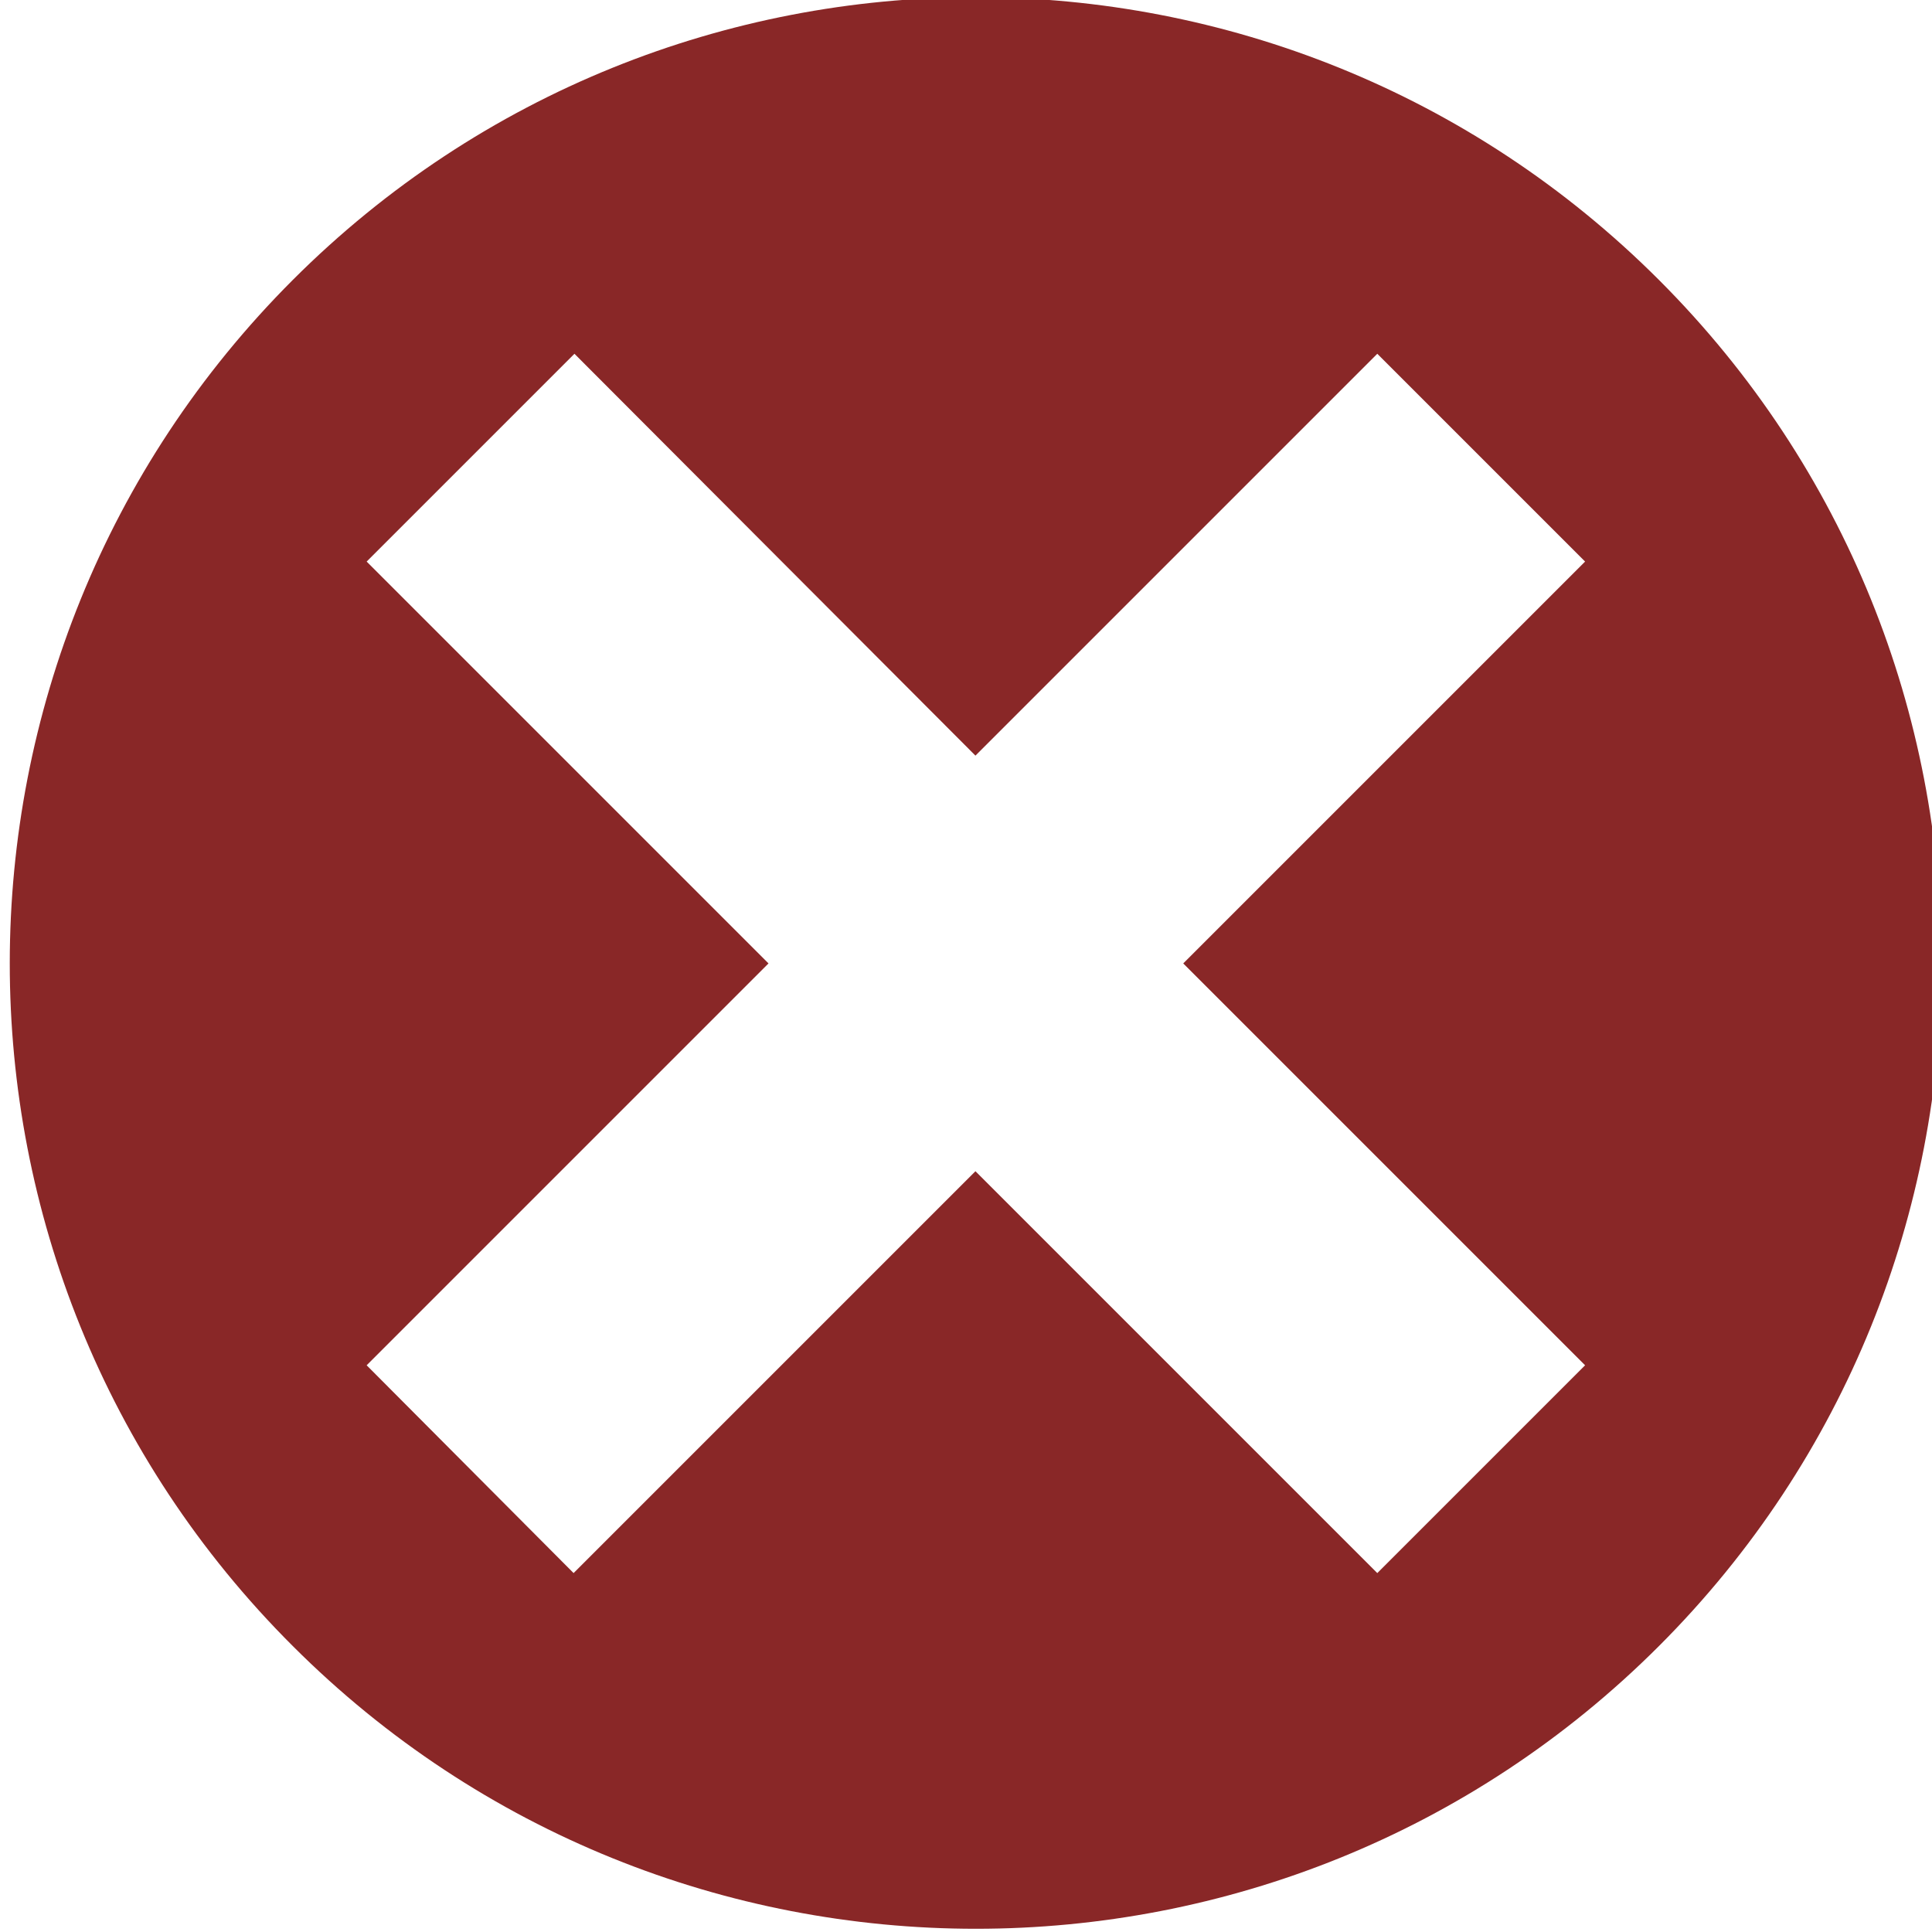 <?xml version="1.0" encoding="utf-8"?>
<!-- Generator: Adobe Illustrator 24.3.0, SVG Export Plug-In . SVG Version: 6.00 Build 0)  -->
<svg version="1.1" id="Layer_1" xmlns="http://www.w3.org/2000/svg" xmlns:xlink="http://www.w3.org/1999/xlink" x="0px" y="0px"
	 viewBox="0 0 225 225" style="enable-background:new 0 0 225 225;" xml:space="preserve">
<style type="text/css">
	.st0{display:none;}
	.st1{display:inline;}
	.st2{opacity:8.000000e-02;}
	.st3{fill:#7E7E7E;}
	.st4{fill:#698A7E;}
	.st5{opacity:8.000000e-02;fill:#698A7E;enable-background:new    ;}
	.st6{fill:#6A8A80;}
	.st7{fill:none;}
	.st8{fill:#FFFFFF;}
	.st9{fill:#9D9E9E;}
	.st10{fill:#892727;}
</style>
<g id="Layer_1_2_" class="st0">
	<g id="Layer_1_1_" class="st1">
		<g id="VNr6mR_1_" class="st2">
			<g>
				<path class="st3" d="M188.1,104.4c-0.7,5-1.4,10-2.2,15c-2.1,12.6-9.7,21.5-19.2,29.2c-6.8,5.5-13.5,11.1-20.3,16.6
					c-1.8,1.4-2.7,2.6-2.3,5.2c1.3,8.7-0.6,16.3-7.4,22.6c-4.9,4.5-9.1,9.7-13.7,14.4c-3.2,3.3-4.9,2.8-6-1.6
					c-1.6-6.9-2.9-13.8-4.4-20.7c-3.5-0.5-6.9,3.4-10.1-0.7c-4.9,8.4-9.7,16.3-14.4,24.3c-0.3-0.1-0.5-0.1-0.8-0.2
					c-0.3-3.3-0.7-6.6-1.1-10.8c-13.9,11.6-27.3,22.9-40.7,34.1c-0.1-0.1-0.2-0.2-0.4-0.3c6.7-11.4,13.4-22.8,20.4-34.8
					c-7.5,1.5-14.1,2.9-20.8,4.2c-0.1-0.2-0.3-0.4-0.4-0.6c9-7.6,18-15.1,27.9-23.3c-4.1,0-7.2,0-10.3,0c-0.1-0.3-0.1-0.5-0.2-0.8
					c6.8-3.9,13.5-7.7,19.4-11.1c0.2-3.8,0.3-6.9,0.5-10.6c-5.3-1.1-10.8-2.3-16.4-3.5c-1.8-0.4-3.7-0.7-5.5-1.3
					c-2.8-0.8-3.3-2.5-1.3-4.5c6.7-6.3,13.4-12.6,20.1-18.9c3.7-3.5,8.4-4.1,13.1-3.5c6,0.8,9.9-1.1,13.5-6.1
					c5.4-7.4,11.9-14,17.7-21.1c7.7-9.4,18-13.6,29.6-15.2c3.3-0.5,6.5-0.9,9.8-1.3c4,0,8,0,12,0c3,1.2,6.1,2.1,8.8,3.8
					c3.6,2.2,4.3,6.3,5.1,10.2C188.1,96.8,188.1,100.6,188.1,104.4z M115.3,177.8c18.4-14.4,37-28.1,53.6-44c1.4-1.4,2.8-3,3.6-4.7
					c5.9-11.4,6.6-23.7,5.8-36.2c-0.2-2.7-1.8-4.4-4.9-4.3c-5.7,0.2-11.5,0.1-17.2,0.6c-10.8,1-20.3,4.7-27.4,13.5
					c-12.8,16-25.8,31.8-38.7,47.7c-0.3,0.4-0.4,0.9-0.7,1.4C100.7,157.8,109.3,166.1,115.3,177.8z M70.1,187.4
					c0.1,0.1,0.2,0.3,0.3,0.4c4.1-1.5,8.3-3,12.9-4.6c-1.2,3.5-2.1,6.3-3.2,9.9c4.1-2.6,7.5-4.8,11-7.1c0.1,1,0.2,1.7,0.3,2.9
					c3.4-3.5,6.5-6.6,9.7-9.9c-2.6-4.8-6.1-8.7-10.7-11.6c-0.8-0.6-2.4-0.9-3.2-0.5c-3,1.3-5.8,3-9.1,4.8c1.8,0.8,3.2,1.3,4.9,2
					C78.5,178.4,74.3,182.9,70.1,187.4z M111.1,179.9c-5.6-10.9-13.3-18.9-24.4-24.1c-0.4,1.6-0.8,2.9-1.1,4.4
					c10.5,3.8,17.5,10.9,21.2,21.2C108.3,180.9,109.5,180.5,111.1,179.9z"/>
				<path class="st3" d="M147.8,138.5c-10.7,0-19.5-8.6-19.5-19.2s8.8-19.4,19.4-19.5c10.6-0.1,19.4,8.7,19.4,19.4
					C167.2,129.8,158.6,138.5,147.8,138.5z M133.1,119.2c0,8.4,6.6,15.1,14.8,15s14.7-6.6,14.8-14.8s-6.7-15-14.9-15
					C139.4,104.4,133.1,110.9,133.1,119.2z"/>
			</g>
		</g>
		<g id="VNr6mR_2_">
			<g>
				<path class="st4" d="M188.1,103.7c-0.7,5-1.4,10-2.2,15c-2.1,12.6-9.7,21.5-19.2,29.2c-6.8,5.5-13.5,11.1-20.3,16.6
					c-1.8,1.4-2.7,2.6-2.3,5.2c1.3,8.7-0.6,16.3-7.4,22.6c-4.9,4.5-9.1,9.7-13.7,14.4c-3.2,3.3-4.9,2.8-6-1.6
					c-1.6-6.9-2.9-13.8-4.4-20.7c-3.5-0.5-6.9,3.4-10.1-0.7c-4.9,8.4-9.7,16.3-14.4,24.3c-0.3-0.1-0.5-0.1-0.8-0.2
					c-0.3-3.3-0.7-6.6-1.1-10.8c-13.9,11.6-27.3,22.9-40.7,34.1c-0.1-0.1-0.2-0.2-0.4-0.3c6.7-11.4,13.4-22.8,20.4-34.8
					c-7.5,1.5-14.1,2.9-20.8,4.2c-0.1-0.2-0.3-0.4-0.4-0.6c9-7.6,18-15.1,27.9-23.3c-4.1,0-7.2,0-10.3,0c-0.1-0.3-0.1-0.5-0.2-0.8
					c6.8-3.9,13.5-7.7,19.4-11.1c0.2-3.8,0.3-6.9,0.5-10.6c-5.3-1.1-10.8-2.3-16.4-3.5c-1.8-0.4-3.7-0.7-5.5-1.3
					c-2.8-0.8-3.3-2.5-1.3-4.5c6.7-6.3,13.4-12.6,20.1-18.9c3.7-3.5,8.4-4.1,13.1-3.5c6,0.8,9.9-1.1,13.5-6.1
					c5.4-7.4,11.9-14,17.7-21.1c7.7-9.4,18-13.6,29.6-15.2c3.3-0.5,6.5-0.9,9.8-1.3c4,0,8,0,12,0c3,1.2,6.1,2.1,8.8,3.8
					c3.6,2.2,4.3,6.3,5.1,10.2C188.1,96.2,188.1,99.9,188.1,103.7z M115.3,177.1c18.4-14.4,37-28.1,53.6-44c1.4-1.4,2.8-3,3.6-4.7
					c5.9-11.4,6.6-23.7,5.8-36.2c-0.2-2.7-1.8-4.4-4.9-4.3c-5.7,0.2-11.5,0.1-17.2,0.6c-10.8,1-20.3,4.7-27.4,13.5
					c-12.8,16-25.8,31.8-38.7,47.7c-0.3,0.4-0.4,0.9-0.7,1.4C100.7,157.1,109.3,165.5,115.3,177.1z M70.1,186.8
					c0.1,0.1,0.2,0.3,0.3,0.4c4.1-1.5,8.3-3,12.9-4.6c-1.2,3.5-2.1,6.3-3.2,9.9c4.1-2.6,7.5-4.8,11-7.1c0.1,1,0.2,1.7,0.3,2.9
					c3.4-3.5,6.5-6.6,9.7-9.9c-2.6-4.8-6.1-8.7-10.7-11.6c-0.8-0.6-2.4-0.9-3.2-0.5c-3,1.3-5.8,3-9.1,4.8c1.8,0.8,3.2,1.3,4.9,2
					C78.5,177.8,74.3,182.3,70.1,186.8z M111.1,179.3c-5.6-10.9-13.3-18.9-24.4-24.1c-0.4,1.6-0.8,2.9-1.1,4.4
					c10.5,3.8,17.5,10.9,21.2,21.2C108.3,180.2,109.5,179.8,111.1,179.3z"/>
				<path class="st4" d="M147.8,137.8c-10.7,0-19.5-8.6-19.5-19.2s8.8-19.4,19.4-19.5c10.6-0.1,19.4,8.7,19.4,19.4
					C167.2,129.2,158.6,137.8,147.8,137.8z M133.1,118.5c0,8.4,6.6,15.1,14.8,15s14.7-6.6,14.8-14.8s-6.7-15-14.9-15
					C139.4,103.8,133.1,110.2,133.1,118.5z"/>
			</g>
		</g>
	</g>
	<g id="Layer_2_1_" class="st1">
		<g>
			<path class="st5" d="M493.2,236.8h-16v16h-16v16h16v16h16v-16h16v-16h-16V236.8z"/>
			<path class="st5" d="M717.2,124.8v-80h-40V14.6l21-41.9h-89.9l21,41.9v30.1h-20.5c-5.5-9.5-15.8-16-27.5-16h-128
				c-17.6,0-32,14.3-32,32h-40v-32h-120c-22.1,0-40,18-40,40v8h88v16h-88v8c0,22,17.9,40,40,40h120v-32h40c0,17.7,14.4,32,32,32h5.1
				l-26.5,84.8c-6.7,10.1-10.6,22.2-10.6,35.2c0,35.3,28.7,64,64,64c3.2,0,6.2-0.3,9.3-0.8l13,64.8h-11.2l-16,32h-19v48h256v-48h-19
				l-16-32h-13v-60.5l-119-71.2l29-116.2h1.8c11.8,0,22-6.5,27.5-16h20.5v22.1l-21,41.9h89.9l-21-41.9v-22.1
				C677.2,124.8,717.2,124.8,717.2,124.8z M238.6,60.8c3.3-9.3,12.2-16,22.6-16h104v16H238.6z M365.2,124.8h-104
				c-10.4,0-19.3-6.7-22.6-16h126.6V124.8z M381.2,92.8h-56v-16h96v16H381.2z M437.2,260.8c0-26.5,21.5-48,48-48s48,21.5,48,48
				s-21.5,48-48,48S437.2,287.2,437.2,260.8z M547.8,274l52.8,31.7L515,345.2l-5.1-25.5C529,311.7,543.4,294.7,547.8,274z
				 M616.1,315l27.8,16.7l-120.8,53.7l-4.8-24l98.3-45.4L616.1,315z M701.2,452.8h-224v-16h224V452.8z M680.2,420.8H498.1l8-16
				h166.1L680.2,420.8z M554.9,388.8l98.3-43.7v43.7H554.9z M540.8,229.2c-11-19.4-31.8-32.5-55.6-32.5c-10.8,0-21,2.7-30,7.5
				l19.8-63.5h88L540.8,229.2z M597.2,108.8c0,8.8-7.2,16-16,16h-128c-8.8,0-16-7.2-16-16v-48c0-8.8,7.2-16,16-16h128
				c8.8,0,16,7.2,16,16V108.8z M672.2-11.2l-8,16h-22.1l-8-16H672.2z M645.2,20.8h16v24h-16V20.8z M701.2,60.8v16h-88v-16
				C613.2,60.8,701.2,60.8,701.2,60.8z M613.2,92.8h88v16h-88V92.8z M634.1,172.8l8-16h22.1l8,16H634.1z M661.2,140.8h-16v-16h16
				V140.8z"/>
			<path class="st5" d="M485.2,60.8c-13.2,0-24,10.8-24,24s10.8,24,24,24s24-10.8,24-24S498.4,60.8,485.2,60.8z M485.2,92.8
				c-4.4,0-8-3.6-8-8s3.6-8,8-8s8,3.6,8,8C493.2,89.2,489.6,92.8,485.2,92.8z"/>
			<path class="st5" d="M549.2,60.8c-13.2,0-24,10.8-24,24s10.8,24,24,24s24-10.8,24-24S562.4,60.8,549.2,60.8z M549.2,92.8
				c-4.4,0-8-3.6-8-8s3.6-8,8-8s8,3.6,8,8C557.2,89.2,553.6,92.8,549.2,92.8z"/>
			<path class="st5" d="M388.6,336.9l12.9-15.5l-33-33l-15.5,13c-3.5-1.8-7.1-3.2-10.8-4.5l-1.8-20.1h-46.6l-1.8,20.1
				c-3.7,1.2-7.3,2.7-10.8,4.5l-15.5-13l-33,33l12.9,15.5c-1.8,3.5-3.2,7.1-4.5,10.8l-20.1,1.8v46.6l20.1,1.8
				c1.2,3.7,2.7,7.3,4.5,10.8l-12.9,15.5l33,33l15.5-13c3.5,1.8,7.1,3.2,10.8,4.5l1.8,20.1h46.6l1.8-20.1c3.7-1.2,7.3-2.7,10.8-4.5
				l15.5,13l33-33l-12.9-15.5c1.8-3.5,3.2-7.1,4.5-10.8l20.1-1.8v-46.6l-20.1-1.8C391.9,343.9,390.4,340.3,388.6,336.9z
				 M397.2,381.5l-16.6,1.5l-1.4,5.5c-1.5,6-3.9,11.8-7.1,17l-2.9,4.9l10.7,12.8l-12.3,12.3l-12.8-10.7l-4.9,2.9
				c-5.3,3.2-11,5.5-17,7.1l-5.5,1.4l-1.5,16.6h-17.4l-1.5-16.6l-5.5-1.4c-6-1.5-11.8-3.9-17-7.1l-4.9-2.9l-12.8,10.7l-12.3-12.3
				l10.7-12.8l-2.9-4.9c-3.2-5.3-5.5-11-7.1-17l-1.4-5.5l-16.6-1.5v-17.4l16.6-1.5l1.4-5.5c1.5-6,3.9-11.8,7.1-17l2.9-4.9
				l-10.7-12.8l12.3-12.3l12.8,10.7l4.9-2.9c5.3-3.2,11-5.5,17-7.1l5.5-1.4l1.5-16.6h17.4l1.5,16.6l5.5,1.4c6,1.5,11.8,3.9,17,7.1
				l4.9,2.9l12.8-10.7l12.3,12.3l-10.7,12.8l2.9,4.9c3.2,5.3,5.5,11,7.1,17l1.4,5.5l16.6,1.5V381.5L397.2,381.5z"/>
			<path class="st5" d="M317.2,324.8c-26.5,0-48,21.5-48,48s21.5,48,48,48s48-21.5,48-48S343.7,324.8,317.2,324.8z M317.2,404.8
				c-17.6,0-32-14.4-32-32s14.4-32,32-32s32,14.4,32,32S334.8,404.8,317.2,404.8z"/>
			<path class="st5" d="M309.2,156.8h16v16h-16V156.8z"/>
			<path class="st5" d="M309.2,188.8h16v16h-16V188.8z"/>
			<path class="st5" d="M309.2,220.8h16v16h-16V220.8z"/>
		</g>
		<path class="st6" d="M36.9,17.2v-23H25.4v-8.6l6-12H5.6l6,12v8.6H5.8c-1.6-2.7-4.5-4.6-7.9-4.6h-36.8c-5.1,0-9.2,4.1-9.2,9.2
			h-11.5v-9.2h-34.5c-6.3,0-11.5,5.2-11.5,11.5v2.3h25.3V8h-25.3v2.3c0,6.3,5.2,11.5,11.5,11.5h34.5v-9.2h11.5
			c0,5.1,4.1,9.2,9.2,9.2h1.5L-45,46.1c-1.9,2.9-3.1,6.4-3.1,10.1c0,10.1,8.2,18.4,18.4,18.4c0.9,0,1.8-0.1,2.7-0.2l3.7,18.6h-3.2
			l-4.6,9.2h-5.5V116h73.5v-13.8h-5.5L26.8,93h-3.7V75.6L-11,55.2l8.3-33.4h0.5c3.4,0,6.3-1.9,7.9-4.6h5.9v6.4l-6,12h25.8l-6-12
			v-6.4L36.9,17.2L36.9,17.2z M-100.6-1.2c0.9-2.7,3.5-4.6,6.5-4.6h29.9v4.6C-64.2-1.2-100.6-1.2-100.6-1.2z M-64.2,17.2h-29.9
			c-3,0-5.6-1.9-6.5-4.6h36.4V17.2z M-59.6,8h-16.1V3.4h27.6V8H-59.6z M-43.5,56.2c0-7.6,6.2-13.8,13.8-13.8S-16,48.6-16,56.2
			S-22.1,70-29.8,70C-37.4,70-43.5,63.9-43.5,56.2z M-11.8,60.1l15.2,9.1l-24.6,11.3l-1.5-7.3C-17.2,70.9-13,66-11.8,60.1z
			 M7.8,71.8l8,4.8L-18.9,92l-1.4-6.9L8,72.1L7.8,71.8z M32.3,111.4H-32v-4.6h64.3C32.3,106.8,32.3,111.4,32.3,111.4z M26.3,102.2
			H-26l2.3-4.6H24L26.3,102.2z M-9.7,93l28.2-12.5V93H-9.7z M-13.8,47.2c-3.2-5.6-9.1-9.3-16-9.3c-3.1,0-6,0.8-8.6,2.2l5.7-18.2
			h25.2L-13.8,47.2z M2.4,12.6c0,2.5-2.1,4.6-4.6,4.6H-39c-2.5,0-4.6-2.1-4.6-4.6V-1.2c0-2.5,2.1-4.6,4.6-4.6h36.8
			c2.5,0,4.6,2.1,4.6,4.6C2.4-1.2,2.4,12.6,2.4,12.6z M24-21.9l-2.3,4.6h-6.4L13-21.9H24z M16.2-12.7h4.6v6.9h-4.6V-12.7z M32.3-1.2
			v4.6H7v-4.6H32.3z M7,8h25.3v4.6H7V8z M13,31l2.3-4.6h6.4L24,31H13z M20.8,21.8h-4.6v-4.6h4.6V21.8z"/>
	</g>
	<g id="Layer_3" class="st1">
		<g>
			<rect x="66.9" y="91.5" class="st7" width="103.7" height="2.6"/>
			<rect x="59.8" y="181.1" class="st7" width="117.9" height="7.7"/>
			<path class="st7" d="M182.9,166c0-20.8,0-41.5,0-62.3c0-4.4-0.3-4.6-4.8-4.6c-20.6,0-41.3,0-61.9,0s-41.3,0-62,0
				c-4.5,0-4.8,0.3-4.8,4.6c0,20.8,0,41.5,0,62.3c0,4.2,0.5,4.7,4.8,4.7c41.3,0,82.6,0,123.9,0C182.5,170.6,182.9,170.2,182.9,166z
				 M113.8,123.4c-0.3,0.4-0.7,0.9-1.1,1.3c-9.6,9.6-19.2,19.1-28.9,28.7c-1.4,1.4-2,1.4-3.4,0c-5.4-5.5-10.8-11.1-16.1-16.6
				c-0.3-0.3-0.5-0.6-0.8-0.9c0-0.3,0-0.6,0-0.9c1.7-1.6,3.5-3.3,5.3-4.9c0.8-0.6,1.6-0.2,2.2,0.5c3.1,3.1,6.2,6.3,9.3,9.4
				c1.5,1.5,2,1.5,3.5,0c7.4-7.4,14.9-14.7,22.3-22.1c1.3-1.3,1.9-1.3,3.2,0c1.5,1.5,3,3.1,4.5,4.6
				C113.8,122.8,113.8,123.1,113.8,123.4z M155,136c3.7,3.6,7.4,7.3,11,10.9c1.3,1.3,1.3,2,0,3.2c-1.9,1.9-3.8,3.8-5.7,5.7
				c-1.1,1.1-1.9,1.1-3,0c-3.7-3.7-7.5-7.4-11.1-11.1c-0.8-0.8-1.3-0.8-2.1,0c-3.5,3.5-7,7-10.5,10.4c-0.3,0.3-0.6,0.6-1,0.9
				c-0.9,0.7-1.6,0.8-2.4,0c-2.2-2.1-4.3-4.2-6.4-6.4c-0.9-0.9-0.8-1.7,0.2-2.7c3.8-3.8,7.5-7.5,11.4-11.2c0.8-0.8,0.8-1.2,0-2
				c-3.6-3.5-7.2-7.1-10.8-10.6c-1.7-1.7-1.7-2.2,0-3.9c1.6-1.6,3.2-3.2,4.8-4.7c2-2,2.3-2,4.3,0c3.5,3.5,7,6.9,10.5,10.5
				c0.8,0.8,1.2,0.8,2,0c3.7-3.7,7.4-7.4,11.1-11.1c1.2-1.2,1.9-1.2,3.1,0c2,2,3.9,3.9,5.9,5.9c0.4,0.4,0.6,0.9,1,1.5
				c-0.4,0.6-0.7,1.1-1.1,1.5c-3.7,3.7-7.4,7.4-11.1,11C154.2,134.6,154.2,135.1,155,136z"/>
			<path class="st5" d="M135.2,221.6c-12.7,0-25.3,0-38,0c-5.1,0-7.2-2.4-6.1-6.5H66.9v8.9h100.2v-8.9h-25.9
				C142.4,219.2,140.3,221.6,135.2,221.6z"/>
			<path class="st5" d="M106.2,117.9c-7.4,7.3-14.9,14.7-22.3,22.1c-1.5,1.4-2,1.4-3.5,0c-3.1-3.1-6.2-6.3-9.3-9.4
				c-0.7-0.7-1.5-1.1-2.2-0.5c-1.8,1.6-3.5,3.2-5.3,4.9c0,0.3,0,0.6,0,0.9c0.2,0.3,0.5,0.6,0.8,0.9c5.4,5.5,10.7,11.1,16.1,16.6
				c1.4,1.4,2,1.4,3.4,0c9.6-9.6,19.3-19.1,28.9-28.7c0.4-0.4,0.7-0.8,1.1-1.3c0-0.3,0-0.6,0-0.9c-1.5-1.5-3-3.1-4.5-4.6
				C108,116.6,107.4,116.6,106.2,117.9z"/>
			<path class="st5" d="M166.1,122.8c0.4-0.4,0.7-0.9,1.1-1.5c-0.4-0.6-0.6-1.1-1-1.5c-1.9-2-3.9-3.9-5.9-5.9
				c-1.2-1.2-1.9-1.2-3.1,0c-3.7,3.7-7.5,7.4-11.1,11.1c-0.8,0.8-1.2,0.8-2,0c-3.5-3.5-7-7-10.5-10.5c-2-2-2.3-2-4.3,0
				c-1.6,1.6-3.2,3.2-4.8,4.7c-1.7,1.7-1.7,2.2,0,3.9c3.6,3.6,7.2,7.1,10.8,10.6c0.8,0.8,0.8,1.2,0,2c-3.8,3.7-7.6,7.5-11.4,11.2
				c-1,1-1.1,1.8-0.2,2.7c2.1,2.1,4.2,4.3,6.4,6.4c0.8,0.8,1.6,0.7,2.4,0c0.4-0.3,0.7-0.6,1-0.9c3.5-3.5,7.1-6.9,10.5-10.4
				c0.8-0.8,1.3-0.8,2.1,0c3.7,3.7,7.4,7.4,11.1,11.1c1.1,1.1,1.9,1.1,3,0c1.9-1.9,3.8-3.8,5.7-5.7c1.3-1.3,1.3-2,0-3.2
				c-3.7-3.6-7.3-7.3-11-10.9c-0.8-0.8-0.8-1.3,0-2.1C158.7,130.2,162.4,126.5,166.1,122.8z"/>
			<path class="st5" d="M178.3,201.1c3.3-0.1,6.5-1.5,9.7-2.3c0-36.6,0-73.3,0-109.9c-47.9,0-95.8,0-143.7,0c0,36.7,0,73.3,0,109.9
				c3.2,0.8,6.5,2.2,9.7,2.3c12.6,0.3,25.3,0.1,38,0.1c1.1,0,2.3,0,4.5,0c-1.7,4.4-3,8.1-4.7,11.7c-0.4,0.8-0.6,1.5-0.8,2.2h50.2
				c-0.2-0.7-0.4-1.4-0.8-2.2c-1.6-3.6-2.9-7.3-4.6-11.7c2.2,0,3.4,0,4.5,0C153,201.2,165.7,201.4,178.3,201.1z M66.9,91.5h103.7
				v2.6H66.9V91.5z M49.5,165.9c0-20.8,0-41.5,0-62.3c0-4.4,0.3-4.6,4.8-4.6c20.7,0,41.3,0,62,0s41.3,0,61.9,0
				c4.5,0,4.8,0.3,4.8,4.6c0,20.8,0,41.5,0,62.3c0,4.2-0.5,4.7-4.8,4.7c-41.3,0-82.6,0-123.9,0C49.9,170.6,49.5,170.2,49.5,165.9z
				 M59.8,188.8v-7.7h117.9v7.7H59.8z"/>
			<path class="st5" d="M97.2,221.6c12.7,0,25.3,0,38,0c5.1,0,7.2-2.4,6.1-6.5H91.1C90,219.2,92.1,221.6,97.2,221.6z"/>
		</g>
	</g>
	<g id="Layer_4" class="st1">
		<g id="fNdCKC_1_">
			<g>
				<path class="st4" d="M83.3,201.5c8.1-4.6,16.4-9.3,25.2-14.2c4.7,7.4,9.3,14.6,14,22.1c14.1-22.5,27-45.6,54.7-59
					c-0.1,10.6-2.4,20.4,2.1,29.9c-19.1,10.6-30.7,21.5-55,51.5c-6.4-5.7-12.2-11.8-19.1-16.9C98.5,209.9,90.8,205.9,83.3,201.5z"/>
				<path class="st4" d="M145.1,118.9c-23.9,0-47.5,0-71.3,0c0-3.4-0.1-6.6,0-9.8c0.1-2.3,2.1-2.9,4.3-2.9c4.5,0,8.9,0,13.4,0
					c1.4,0,2.8-0.1,4.5-0.2c0-5.5,0-10.7,0-15.9c0-7.7,5-11.6,14.6-11.6c8.3,0,13.3,4.5,13.3,11.8c0,5.1,0,10.3,0,16
					c5.2,0,10.2,0,15.3,0c5.2,0.1,6,0.8,6,5.3C145.2,113.9,145.1,116.3,145.1,118.9z M115.3,96.2c0.1-2.4-2.2-4.5-5-4.5
					s-5.1,1.9-5.1,4.4c-0.1,2.4,2.2,4.5,5,4.5C112.9,100.7,115.2,98.7,115.3,96.2z"/>
				<path class="st4" d="M91.2,92.4c0,2.7,0,5,0,7.8c-5.7,0-11.3,0-16.9,0c-2,0-4.1-0.1-6.1,0.1c-4,0.4-6.5,2.7-6.5,6.2
					c0,34.2,0,68.4,0,102.6c0,3.7,2.5,6.1,6.8,6.3c5,0.2,9.9,0.1,14.9,0.1c8,0,12.4,1.8,18.4,7.6c-1.2,0.1-2.1,0.2-3.1,0.2
					c-11.4,0-22.7,0-34.1,0c-8.4,0-11-2.4-11-9.6c0-37.2,0-74.4,0-111.6c0-7.3,2.6-9.6,10.9-9.7C73.4,92.4,82.1,92.4,91.2,92.4z"/>
				<path class="st4" d="M157.2,152.6c0-12.3,0-24.4,0-36.4c0-2.8,0.1-5.6,0-8.4c0-5.2-2.7-7.5-8.7-7.6c-6.4-0.1-12.7,0-19.3,0
					c0-2.6,0-4.9,0-7.8c1.4,0,2.9,0,4.3,0c7.3,0,14.6-0.1,21.8,0c6.8,0.1,9.7,2.8,9.7,8.7c0,13-0.4,26,0.2,39
					C165.5,146,163.7,150,157.2,152.6z"/>
				<path class="st4" d="M165.1,200.8c0,5.8,0.1,10.8,0,15.7c-0.1,3.6-2.9,6.4-7.6,6.7c-5,0.3-10.1,0.1-16.1,0.1
					c3.8-3.2,4.9-7.5,10.6-8.1c1.9-0.2,4.7-2.9,4.8-4.5C157,205.6,161.3,204.1,165.1,200.8z"/>
				<path class="st4" d="M143.4,152.2c-18.4,0-36.6,0-54.8,0c-3.4,0-6.9,0.1-10.3-0.1c-0.9,0-1.7-0.8-2.6-1.2
					c0.8-0.6,1.7-1.6,2.5-1.6c9.9-0.1,19.9-0.1,29.8-0.1c10.9,0,21.9,0.1,32.9,0C143.1,149.2,144.5,149.5,143.4,152.2z"/>
				<path class="st4" d="M143.5,161c-7.5,0-14.9,0-22.2,0c-14.2,0-28.3,0-42.5-0.1c-1,0-2-1-3-1.5c1-0.4,1.9-1.2,2.9-1.3
					c20.7-0.1,41.4-0.1,62.1-0.1C142.6,158,144.6,157.9,143.5,161z"/>
				<path class="st4" d="M76.1,169.7c-1-3.4,1.4-2.9,3.2-2.9c17.4,0,34.7,0,52.1,0c3.9,0,7.9,0,11.9,0c1.6,3-0.7,2.9-2.8,2.9
					c-15.2,0-30.4,0-45.6,0C88.7,169.7,82.5,169.7,76.1,169.7z"/>
				<path class="st4" d="M99.7,136.6c-7.3,0-14.7,0-22-0.1c-0.6,0-1.3-0.9-1.9-1.4c0.7-0.5,1.3-1.4,2-1.4c6.7-0.1,13.5-0.1,20.2,0
					c0.8,0,1.7,1.3,2.5,2C100.2,136,99.9,136.3,99.7,136.6z"/>
				<path class="st4" d="M99.4,143.3c-7.7,0-15.4,0-23.2,0c-0.8-1.8-0.5-2.8,1.9-2.8c6.5,0.1,12.9-0.1,19.4,0.1c1,0,1.9,1.1,2.9,1.7
					C100.1,142.6,99.7,143,99.4,143.3z"/>
			</g>
		</g>
	</g>
	<g id="Layer_5" class="st1">
		<g id="_x34_hK3Jt_1_" class="st2">
			<g>
				<path class="st4" d="M64.1,231.7c-6.8-0.2-13.8-4.1-17.7-12.2c-4-8.3-3.3-16.7,2.6-23.7c6.2-7.4,13.4-14.1,20.3-21
					c0.9-0.9,2.7-1.1,4.1-1.3c5.9-0.9,8.9-3.8,9.4-9.9c0.4-4.1,3.3-6.1,6.1-8.1c0.6-0.5,2.7,0.1,3.4,0.9
					c8.9,8.7,17.7,17.5,26.3,26.5c0.8,0.9,0.9,3.7,0.1,4.8c-1.9,2.7-4.2,5-8.2,5c-4.3,0-7.6,4.2-8.5,8.5c-0.5,2.3-1.5,4.9-3.1,6.6
					c-5.4,5.9-11.1,11.4-16.8,17.1C77.8,229.2,72.6,231.7,64.1,231.7z M81.3,187.6c-1-1.2-1.7-2.9-2.7-3c-1.5-0.2-3.6,0.2-4.7,1.2
					c-5.7,5.4-11.1,11.1-16.6,16.7c-1.7,1.8-2.5,3.8-0.6,5.7c2.1,2.2,4.1,1.2,5.9-0.6c5.4-5.5,10.9-11,16.2-16.5
					C79.8,190.1,80.4,188.9,81.3,187.6z M69.6,220.3c1-0.4,1.9-0.6,2.4-1.1c6.2-6.2,12.5-12.4,18.4-18.9c0.7-0.8,0.4-3.7-0.5-4.5
					s-3.7-0.9-4.6-0.1c-6.3,6-12.3,12.1-18.2,18.5c-0.7,0.8-0.7,2.9-0.3,4.1C67.2,219.1,68.7,219.6,69.6,220.3z"/>
				<path class="st4" d="M120.4,134c-2.4,2-4.6,4-8,6.8c-1.9-2.3-4.2-5.1-6.6-7.8c-1.8-2.1-4.1-3-6.3-0.7c-2.1,2.2-1.1,4.5,0.9,6.4
					c2.6,2.4,5.2,4.7,8,7.2c-2.9,2.7-5,4.7-8.2,7.6c-0.8-1.2-1.8-2.9-3-4.3c-4.6-5.4-10.4-7.5-17.5-7.4
					c-18.1,0.4-32.1-14.2-31.3-32.4c0.1-1.9,0.5-3.7,1-6.4c1.7,1.1,3,1.6,4,2.5c3.2,3.1,6.3,6.3,9.5,9.4c4.9,4.7,10.2,4.5,14.9-0.3
					c8.9-8.9,11.3-13.3-0.1-23.6c-2-1.8-3.9-3.7-5.7-5.8c-0.8-0.9-1.9-2.4-1.7-3.3c0.2-0.8,2-1.6,3.1-1.9
					c15.2-3.4,31.7,6.8,35.6,22.2c0.8,3.1,1.2,6.5,0.9,9.7c-0.7,7.8,1.7,14.1,7.7,19.1C118.5,131.9,119.3,132.8,120.4,134z"/>
				<path class="st4" d="M107.2,159.2c1.5-1.9,2.4-3.2,3.5-4.4c12-12.1,23.9-24.4,36.1-36.3c3.7-3.6,6-7.2,5-12.4
					c-0.7-4.1,1-6.4,4.8-8.1c6.9-3.1,13.6-6.6,20.2-10.2c3.2-1.8,5.1-0.6,7.3,1.7c2.1,2.2,3.8,3.9,1.9,7.3
					c-3.9,7.3-7.5,14.7-11,22.2c-1.2,2.6-2.8,4-5.6,3.5c-6.5-1.1-10.9,1.7-15.4,6.5c-11.2,12-22.9,23.5-34.5,35.1
					c-1.2,1.2-4.1,2.6-5,2C111.9,164.4,109.8,161.7,107.2,159.2z"/>
				<path class="st4" d="M129.3,167c2.1,2.2,4.5,4.8,6.9,7.2c10.4,10.5,20.9,20.9,31.3,31.4c0.7,0.7,1.4,1.3,2,2
					c1.8,1.9,4,2.6,6,0.6s1.4-4.2-0.5-6.1c-2.9-2.9-5.8-5.8-8.6-8.6c-9.7-9.7-19.4-19.3-29.1-29c-1-1-2-2.1-3-3.1
					c2.2-2.3,4.3-4.3,6.6-6.6c0.2,0.1,0.7,0.3,1,0.7c13.7,13.7,27.4,27.4,41.1,41.1c4,4,5.3,8.9,3.7,14.2c-1.6,5.4-5.5,9.1-11.1,9.2
					c-3.4,0.1-7.7-0.8-10-2.9c-14.8-14.1-29.1-28.7-43.8-43.3C124.4,171.5,126.7,169.5,129.3,167z"/>
			</g>
		</g>
		<g id="vwK9Yq_1_">
			<g>
				<path class="st4" d="M-37.6-75.9c3,0.9,6.1,1.7,9.1,2.6c0,0.2,0,0.3,0.1,0.5C-41.2-70.2-54-67.6-67-64.9
					c0.2,5.8,0.3,11.5,0.9,17.1c0.1,1,2.5,1.9,4.2,3.1c0-6.2,0-11.7,0-17.5c4.4-0.9,8.8-1.9,13.2-2.8c8.7-1.8,17.4-3.6,26.1-5.3
					c1.1-0.2,2.3-0.2,3.4,0.1c3.7,0.9,7.4,1.9,10.6,2.8c0,7.2,0.1,14.3,0,21.3c-0.1,7.9-0.5,15.8-0.7,23.7c0,1.4-0.3,2.2-1.8,2.7
					c-12.2,4.4-24.3,9-36.5,13.4c-0.9,0.3-2.3,0.1-3.1-0.4C-58.4-12.1-66-17.5-73.6-23c-0.7-0.5-1.3-1.4-1.4-2.2
					c-0.8-14.4-1.6-28.9-2.3-43.6c3.3-0.6,6.6-1.2,9.8-1.8c9.5-1.6,18.9-3.2,28.4-4.9c0.2,0,0.4-0.2,0.6-0.3
					C-38.2-75.9-37.9-75.9-37.6-75.9z M-106.1-21.9c0.4,0,0.8,0,1-0.1c10.2-3.7,20.4-7.4,30.5-11.1c0.7-0.2,1.3-1.4,1.3-2.2
					c0.2-6.1,0.4-12.2,0.5-18.3c0.1-6.2,0-12.3,0-18.6c-0.5,0.1-1.1,0.1-1.7,0.3c-10,2.4-20,4.9-30,7.3c-1.5,0.4-2,0.9-2,2.5
					c0.1,12.7,0.1,25.5,0.2,38.2C-106.2-23.4-106.2-22.7-106.1-21.9z M-98.9-86.1c3.1,0.9,6.1,1.7,9.2,2.6c0,0.2,0.1,0.3,0.1,0.5
					c-12.8,2.6-25.6,5.3-38.7,7.9c0.2,5.8,0.3,11.5,0.9,17.1c0.1,1,2.5,1.9,4.2,3.1c0-6.2,0-11.7,0-17.5c4.4-0.9,8.8-1.9,13.2-2.8
					c8.7-1.8,17.4-3.6,26.1-5.3c1.1-0.2,2.3-0.2,3.4,0.1c3.7,0.9,7.4,1.9,10.6,2.8c0,7.2,0.1,14.3,0,21.3
					c-0.1,7.9-0.5,15.8-0.7,23.7c0,1.4-0.3,2.2-1.8,2.7c-12.2,4.4-24.3,9-36.5,13.4c-0.9,0.3-2.3,0.1-3.1-0.4
					c-7.7-5.4-15.3-10.8-22.9-16.3c-0.7-0.5-1.3-1.4-1.4-2.2c-0.8-14.4-1.6-28.9-2.3-43.6c3.3-0.6,6.6-1.2,9.8-1.8
					c9.5-1.6,18.9-3.2,28.4-4.9c0.2,0,0.4-0.2,0.6-0.3C-99.5-86.1-99.2-86.1-98.9-86.1z"/>
				<path class="st4" d="M2.6-18.9c-0.4,3.2-0.7,6.4-1.1,9.6C1.4-8.5,0.9-7.4,0.4-7.1c-2.9,1.5-5.9,2.7-9,4.1c0-2.3,0-4.3,0-6.6
					c-4.9,2.2-9.7,4.3-14.5,6.4c-1,0.4-1.9,1.1-3,1.3c-3.3,0.8-4.5,2.8-4,6c0.4,2.1-0.6,3.2-2.6,3.9c-3,1.2-5.9,2.6-9,4.1
					c0-2.4,0-4.4,0-6.9c-1.5,0.6-2.9,1.2-4.2,1.7c-5.8,2.6-11.5,5.2-17.3,7.6c-1.9,0.8-3,1.8-2.5,3.9c0.8,3.6-1.2,5-4.2,6.8
					c-6.4,3.9-11,2.9-16.8-1.8C-103.8,9.5-121.5-3.7-139.1-17c-2.4-1.8-2.3-4.1-2.7-6.5c-0.3-1.6-0.4-3.3-0.6-4.9c0-0.6,0-1.2,0-1.8
					c3.7-1.3,7.4-2.7,11.2-3.7c0.9-0.2,2.2,0.4,3.1,1c19.4,13.4,38.8,26.7,58,40.3c3.7,2.6,6.5,2.9,10.1,0.1
					c-3.5-2.4-7-4.8-10.9-7.5c4.5-1.6,8.5-3,12.6-4.4c0.5-0.2,1.3,0.2,1.8,0.6c1.8,1.1,3.7,2,5.2,3.4c3.1,2.8,6.1,2.5,9.4-0.1
					c-3.2-2-6.3-4-9.7-6.2c3.9-1.6,7.5-3.1,11.2-4.4c0.8-0.3,1.9-0.1,2.7,0.3c1.6,0.8,3.1,1.8,4.5,2.9c2.9,2.6,5.6,2.2,8.6-0.2
					c-2.7-1.8-5.4-3.6-8.5-5.6c3.6-1.4,6.7-2.7,9.9-3.8c0.6-0.2,1.5,0.1,2.2,0.4c1.5,0.7,3.1,1.4,4.4,2.4c2.8,2.1,5.4,1.8,8.3-0.4
					c-2.7-1.6-5.2-3.4-7.8-4.7c-2.1-1-2.9-2.4-2.5-4.7c0.3-1.7,0.3-3.5,0.5-5.8c7.1,3.6,14,7.2,20.9,10.7
					C2.6-19.3,2.6-19.1,2.6-18.9z M-108.3-5.3c-0.8,4.5-0.2,7.8,3.9,10.2c4.1,2.5,7.8,5.8,11.6,8.7c1.8,1.3,3.6,2.6,5.5,4.1
					c0.7-4.7,0.2-8.1-4.2-10.8C-97.3,3.3-102.6-1.1-108.3-5.3z M-119-6.3c0.3-0.1,0.6-0.3,0.9-0.4c-0.5-2.3-0.3-5.6-1.8-6.9
					c-5.2-4.5-10.9-8.3-17.2-12.9c0.6,3.1,0.2,6.2,1.6,7.5C-130.3-14.5-124.6-10.5-119-6.3z"/>
				<path class="st4" d="M-114.5-39.5c0.3,3.7,0.5,6.8,0.7,10.6c-3.7-2.5-7-4.7-10.8-7.2C-121-37.4-117.9-38.4-114.5-39.5z"/>
				<path class="st4" d="M54.5-63.2c1.8,3.2,3.4,6.1,5.2,9.2c-1,0.4-1.8,0.7-3.4,1.3c0,5.5,0,11.3,0,17.1c0,3.9,0,3.9-4.4,4.7
					c0-6.8,0-13.6,0-20.5c-0.9,0-1.8,0-3,0C50.8-55.4,52.5-59.2,54.5-63.2z"/>
				<path class="st4" d="M79.3-53.9c-3.2,0.2-3.2,2.2-3.3,4.4c0,4.7-0.4,9.5-0.3,14.2c0.1,2.9-1,4.2-3.8,4.1c0-6.7,0-13.4,0-20.3
					c-0.6-0.1-1.4-0.2-2.6-0.4C71-55.5,72.6-59,74.5-63C76.3-59.7,77.7-57,79.3-53.9z"/>
				<path class="st4" d="M126.6-45.3c-0.5,1-0.8,2.5-1.6,2.8c-8.6,3.2-17.2,6.2-25.8,9.2c-0.9-2.5-0.2-3.7,2.2-4.4
					c8.2-2.5,16.3-5.3,24.4-8.1C126.1-45.6,126.4-45.5,126.6-45.3z"/>
			</g>
		</g>
	</g>
	<g id="Layer_6" class="st1">
		<g id="g8cFVo_1_" class="st2">
			<g>
				<path class="st4" d="M0.3,14.8c-2.1,1.4-4.1,2.9-6.2,4.1c-3,1.7-7.4,2.4-8.9,4.9c-1.6,2.6-0.6,6.9-0.6,10.4
					c0,8.6-0.1,17.1,0,25.7c0,2.7-0.8,4.3-3.2,5.6c-12.6,6.9-25.1,14-37.7,20.8c-1.5,0.8-3.8,1.1-5.4,0.6c-18-5.4-36-10.9-54-16.4
					c-2.6-0.8-3.5-2.3-3.5-4.9c0.1-11.3,0-22.6,0.1-34c0-2.2-0.6-3.3-2.8-3.7c-3.6-0.7-7.1-1.6-10.6-2.7c-1.7-0.5-3.2-1.6-4.7-2.4
					c0-0.8,0-1.6,0-2.5c5.9-8.1,11.7-16.2,17.7-24.1c0.9-1.2,2.4-2.3,3.8-2.8c13.1-4.9,26.1-9.7,39.2-14.4c1.3-0.5,2.8-0.7,4.1-0.5
					c16.9,2.4,33.8,5,50.8,7.4c2.6,0.4,4.2,1.4,5.6,3.5C-10.7-3-5.2,4.6,0.3,12.3C0.3,13.1,0.3,13.9,0.3,14.8z M-112.3,30.5
					c0,10.8,0.1,20.9-0.1,31.1c0,2.1,0.7,2.9,2.7,3.5c12.5,3.7,24.9,7.6,37.3,11.4c3.1,0.9,6.2,1.8,9.4,2.8c0-20.1,0-39.8,0-59.9
					c-0.5,0.6-0.8,0.9-1,1.2c-3.6,5.3-7.2,10.6-10.7,16c-1.3,2-2.9,3-5.4,2.1c-2.1-0.7-4.3-1.1-6.5-1.7
					C-95,34.9-103.4,32.7-112.3,30.5z M-55.4,24.1c-0.1,0.1-0.3,0.1-0.4,0.2c0,17.8,0,35.6,0,53.7c1.2-0.6,2.2-1.1,3.2-1.6
					c8.4-4.6,16.6-9.5,25.1-13.8c4-2,5.5-4.3,5.3-8.8c-0.4-8.8-0.1-17.6-0.1-26.8c-1.2,0.5-2,0.8-2.8,1.2c-6.2,3-12.5,6-18.7,8.9
					c-3.5,1.7-4.9,1.2-6.5-2.3C-52.1,31.2-53.7,27.7-55.4,24.1z M-65.3,10.1c-0.6-0.2-1-0.5-1.3-0.5c-15.5-2.9-31-5.7-46.5-8.5
					c-0.8-0.1-2.1,0.6-2.6,1.3c-3.1,4-6,8.2-9,12.3c-1,1.4-2,2.9-3.2,4.5c15.7,4.1,30.9,8,46.2,11.9c0.8,0.2,2.4-0.1,2.8-0.7
					C-74.4,23.8-69.9,17-65.3,10.1z M-44.9,30c12.3-6,24.4-11.8,36.6-17.6c-4.6-6.5-8.8-12.5-13.1-18.7C-32.7-1.1-43.7,4-54.8,9.1
					C-51.4,16.2-48.3,22.9-44.9,30z M-102.4-4.3c0.8,0.4,1.1,0.6,1.3,0.6C-88.5-1.4-75.9,1-63.2,3.1c2,0.3,4.3,0.2,6.1-0.6
					c7.5-3.3,15-6.9,22.4-10.4c0.5-0.2,0.8-0.6,1.5-1.1c-11.3-1.7-22.1-3.4-33-4.9c-2.8-0.4-5.9-1.3-8.4-0.5
					C-83.8-11.5-92.8-7.9-102.4-4.3z"/>
			</g>
		</g>
		<path class="st4" d="M175.3,177c4.5,1.1,8.6,2.2,12.8,3.2c-1.8-5.8-3.6-11.5-5.5-17.2c-2-6.2-4.2-12.3-6.2-18.4
			c-0.6-1.8-1.4-2.7-3.5-3.3c-12.5-3.4-25.1-6.9-37.6-10.4c5.7-5.3,9.5-12.8,9.3-21.4c0.2-16.5-13.8-29.2-29.1-29.2
			c-15.2,0-29.1,12.6-29.1,29.2c0,9.3,4.3,17.3,10.8,22.5c-11.8,5.7-23.6,11.2-35.3,17.1c-1.8,0.9-3.6,2.8-4.4,4.6
			c-4.4,9.8-8.4,19.7-12.6,29.6c-0.2,0.5-0.5,0.9-0.8,1.4c0,0.2,0,0.4,0,0.5c4.2,1.1,8.5,2.2,12.6,3.5c0.8,0.2,1.7,1.4,1.7,2.2
			c0.2,4.5,0.1,9,0.1,13.5c0,4.3,1.9,7.1,6.4,8.4c21.3,6.5,42.6,12.9,63.9,19.4c0.2,0.1,0.3,0.2,0.4,0.3c0.6,0,1.2,0,1.7,0
			c2.3-1.2,4.8-2.2,6.8-3.8c10.8-8.5,21.4-17.1,32.1-25.6c3.6-2.9,5.4-6.2,5.3-10.7C175.2,187.5,175.3,182.4,175.3,177z
			 M175.5,158.4c0.1,0,0.3-0.1,0.4-0.1c1.7,4.9,3.5,9.8,5.4,15.3c-2.2-0.5-4-1-5.9-1.4C175.5,167.5,175.5,163,175.5,158.4z
			 M93.4,112.6c2.2-2.2,4.4-4.4,6.8-6.9c2.7,2.7,5.4,5.4,8.2,8.3c2.7-2.7,5.4-5.3,8-8c4.6-4.6,9.1-9.2,13.7-13.8
			c0.9-0.9,1.5-1,2.4,0c1.4,1.5,2.8,3,4.4,4.4c1.2,1.1,1.2,1.8,0.1,2.9c-8.5,8.5-17,17-25.5,25.5c-1.2,0.6-2.4,1.2-3.7,1.8
			C102.8,121.9,98.1,117.2,93.4,112.6z M101.2,134.8c2.8,1.7,6,2.9,9.2,3.5c0,7.1,0,14.1,0,21.3c-13.7-3.2-27.2-6.3-41.4-9.5
			C80,144.8,90.6,139.8,101.2,134.8z M51,182.1c4.2-9.9,8.3-19.7,12.2-29.1c21.1,5.6,41.9,11.2,63.1,16.9c-3,10.5-5.9,20.6-8.9,31.1
			C95.2,194.8,73.3,188.5,51,182.1z M128.6,226.6c-7.6-2.3-14.9-4.5-22.3-6.8c-13.3-4.1-26.7-8.2-40-12.1c-1.9-0.6-2.5-1.4-2.5-3.2
			c0.1-4.5,0-9,0-13.9c19.1,5.4,37.8,10.8,57,16.2c2.5-8.6,5-17.1,7.4-25.6c0.1,0,0.2,0,0.4,0C128.6,196.2,128.6,211.2,128.6,226.6z
			 M128.1,164.8c-3.6-0.9-7.2-2-10.7-3.2c-0.8-0.3-1.7-1.2-1.7-1.9c-0.1-6.9-0.1-13.9-0.1-21c0.1,0,0.2,0,0.2,0
			c5.6,0,11-1.8,15.6-4.8c11.9,3.1,23.8,6.2,35.9,9.4c-3.2,1.9-5.9,3.5-8.7,5.1c-8.9,5.3-17.7,10.6-26.7,15.8
			C131,164.9,129.3,165.1,128.1,164.8z M170.1,193.4c0,1.2-0.5,2.7-1.4,3.5c-11.1,9.4-22.3,18.6-33.4,27.9c-0.3,0.3-0.7,0.5-1.3,1.1
			c-0.1-1.2-0.1-2.1-0.1-2.9c0-16.9,0-33.9-0.1-50.8c0-2,0.6-3.2,2.5-4.3c10.4-6,20.8-12.2,31.1-18.3c0.7-0.4,1.4-0.8,2.6-1.4
			c0.1,1.1,0.2,1.9,0.2,2.8C170.2,165.1,170.2,179.3,170.1,193.4z"/>
		<g id="CxAPH4_1_">
			<g>
				<path class="st8" d="M-29.9,138.4c-5.3-1.3-11.3-2.6-17.2-4.2c-1.5-0.4-2.8-1.7-4.2-2.6c0.9-1.4,1.6-3.3,2.9-4.3
					c11.2-8.4,22.5-16.7,33.7-25c15-11.1,30-22.1,45-33.2c2.4-1.8,4.6-2.7,7.7-1.8c4.4,1.2,9,1.7,14.6,2.7c-4,3.3-7.4,6.1-10.8,8.8
					c-22.1,17.7-44.2,35.3-66.3,53.1C-26.4,133.4-27.8,135.7-29.9,138.4z"/>
				<path class="st8" d="M10.6,62.5c-11.7,7.9-22.4,15.2-33.1,22.4c-17.4,11.7-34.8,23.4-52.1,35.2c-2,1.4-3.4,3.6-5.6,5.8
					c-4.7-1.1-10.2-2.4-15.6-3.9c-1.4-0.4-2.6-1.6-3.9-2.4c1-1.4,1.7-3.2,3-4c18.9-12.1,37.9-24,56.9-36C-30.5,73.7-21.1,68-12,62
					c3.3-2.2,6.4-3,10.2-1.9C2,61.1,5.7,61.5,10.6,62.5z"/>
				<path class="st8" d="M-127.1,114.3c-3.8-0.9-8.6-2-13.4-3.4c-1.3-0.4-2.4-1.7-3.6-2.5c0.9-1.2,1.6-2.9,2.8-3.6
					c11.1-6.3,22.4-12.4,33.6-18.6c18.2-10,36.4-20,54.5-30.2c4.6-2.6,9.1-4.5,14.5-2.5c2.6,0.9,5.5,1.1,9.6,1.8
					c-2.4,1.5-3.8,2.4-5.3,3.3c-28.9,16.8-57.8,33.6-86.7,50.4C-122.9,110-124.4,111.9-127.1,114.3z"/>
				<path class="st8" d="M52.3,76.5c0.4,7.9,0.8,14.2-6.4,20.1C22.2,116-0.8,136.4-23.8,156.5c-3.4,2.9-6.2,3.8-10.6,2.4
					c-9.7-3.1-9.8-2.8-9.8-13c0-2.3,0-4.6,0-7.6c5.5,1.2,10.7,3.7,15.2,2.8c4.4-0.8,8.1-5.2,12.8-8.5c0,4.6,0,8.4,0,13.4
					c9.6-8.1,18.2-15.5,27.6-23.5c-5.2-1.4-9.6-2.5-15.6-4.1C2.3,115,5,109,12.1,108.3c3.2-0.3,6.1-4.2,9.8-6.9c0,4.2,0,7.6,0,12.2
					c7.8-6.6,14.6-12.5,22.4-19c-4.8-1-8.8-1.9-13.3-2.8C36.1,83.6,45.4,82.3,52.3,76.5z"/>
				<path class="st8" d="M28.5,66.1c-19.3,13.8-38,27.2-56.6,40.5c-8.6,6.2-17.4,12.3-25.9,18.6c-1.8,1.3-3.1,3.4-5.3,5.8
					c-2.3-0.6-5.8-1.3-9.2-2.4c-1.3-0.4-3.3-1.5-3.4-2.5c-0.2-1.2,1-3,2.2-3.8c6.6-4.7,13.4-9.2,20.1-13.9
					C-30.1,95.1-10.3,81.9,9,68C15.4,63.4,21.1,63.3,28.5,66.1z"/>
				<path class="st8" d="M-107.5,119.2c-2.1-0.5-5.4-1.1-8.5-2.2c-1.3-0.4-2.4-1.7-3.6-2.7c1-1.2,1.7-2.8,2.9-3.5
					C-96.9,99-77,87.3-57.1,75.5c8.4-5,16.9-10,25.3-15c8.1-4.8,8.1-4.8,19-2c-2,1.3-3.4,2.2-4.8,3.1
					c-27.8,17.3-55.7,34.5-83.5,51.8C-103.2,114.7-104.8,116.7-107.5,119.2z"/>
				<path class="st8" d="M-78.1,129.8c0,4.6,0,8.6,0,12.7c4.8-0.3,7.1-6.9,13.3-4.9c-4.2,3.1-7.7,5.9-11.4,8.3
					c-1.2,0.8-3.1,1-4.5,0.7c-4.7-1-9.3-2.5-14-3.4c-3.4-0.6-4.8-2.1-4.6-5.6c0.2-4.1,0.1-8.3,0.1-12.9
					C-92.2,126.3-85.4,128-78.1,129.8z"/>
				<path class="st8" d="M-116.1,125.1c-4.8,3-8.6,6.9-12.9,7.7s-9.2-1.5-13.8-2.7c-0.4-0.1-0.7-1.4-0.8-2.2c-0.1-4.6,0-9.3,0-13.9
					c0.3,0,0.4-0.1,0.6-0.1c4.1,1.1,9.5,1.1,11.9,3.8c2.2,2.4,1.1,7.8,1.5,12.1c3.8-1.9,7.2-3.7,10.8-5.4
					C-118.5,124.2-117.8,124.6-116.1,125.1z"/>
			</g>
		</g>
	</g>
	<g id="Layer_7" class="st1">
		<g id="_x37_vCEl6_1_" class="st2">
			<g>
				<path class="st4" d="M165.4,135.8c0,8.7,0.1,17.4-0.1,26.1c-0.1,2.5,0.7,3.7,3,4.6c5.7,2.3,11.3,4.9,17.1,7.3
					c2,0.8,2.8,2,2.7,4.1c-0.1,4.3,0.1,8.6-0.1,12.8c-0.1,1.2-1,2.7-2,3.3c-2.3,1.4-4.8,2.4-7.3,3.2c-1.2,0.4-3,0.3-4-0.4
					c-6-4.3-11.1-0.6-16.1,1.9c-0.8,0.4-1.1,2.5-1,3.8c0.3,2.9-0.7,4.7-3.5,5.5c-1.4,0.4-2.8,0.9-4,1.7c-4.1,2.5-8,2.4-12.3,0.2
					c-1.4-0.8-3.8-0.5-5.4,0.1c-3.6,1.3-7.1,3.1-10.7,4.5c-2.1,0.8-3.3,1.9-2.9,4.3c0.6,3.4-0.9,5.4-4.2,6.1c-0.3,0.1-0.7,0.2-1,0.4
					c-5.8,4.5-11,1.2-16-1.6c-1.1-0.6-1.6-3.1-1.6-4.6c0.1-2.5-0.8-3.6-3-4.7c-3.7-1.8-7-2.6-10.9-0.3c-2.9,1.8-11.1-0.1-13.2-2.9
					c-0.8-1-0.7-2.7-0.7-4.1c-0.2-3.7-3.8-6.4-7.4-5.2c-0.2,0.1-0.5,0.2-0.7,0.3c-5,3.5-9.9,2.1-14.4-0.9c-1-0.7-2.1-2.1-2.1-3.3
					c-0.2-4.4-0.3-8.8,0-13.2c0.1-1.2,1.3-2.7,2.4-3.4c1.8-1.2,3.9-2.2,6-2.7c4.7-1.1,5.5-4,5.5-8.5c-0.2-20.2,0-40.4-0.2-60.5
					c0-2.8,1-4.1,3.4-5.2c16.1-6.8,32.1-13.8,48.2-20.5c1.5-0.6,3.8-0.6,5.4,0.1c15.8,6.6,31.4,13.5,47.1,20.1
					c3.1,1.3,4.4,2.9,4.3,6.4C165.2,118.9,165.4,127.4,165.4,135.8z M161.9,110.2c-1.2,0.3-2.1,0.5-2.8,0.8
					c-14.5,6.2-28.9,12.5-43.4,18.6c-2.2,0.9-2.6,2.4-2.6,4.5c0.1,19.9,0,39.8,0.1,59.8c0,0.9,0.2,1.8,0.3,3c0.9-0.2,1.5-0.3,2-0.6
					c14.6-6.3,29.1-12.6,43.7-18.8c2.4-1,2.8-2.4,2.8-4.8c-0.1-19.4,0-38.9,0-58.3C161.9,113.2,161.9,111.9,161.9,110.2z
					 M60.7,109.9c0,22.1,0,43.3,0.1,64.6c0,1,1.4,2.4,2.5,2.9c14,6.1,28,12.1,42,18.1c3.3,1.4,4.2,0.8,4.2-2.7c0-19.7,0-39.3,0.1-59
					c0-2.4-0.9-3.4-2.9-4.2c-8.6-3.6-17.1-7.3-25.7-11C74.4,115.8,67.9,113,60.7,109.9z M88.2,117.7c6.1,2.6,11.6,4.7,16.8,7.4
					c4.2,2.2,7.9,2.5,12.2,0.1c3.6-2,7.5-3.3,11.3-5c9.9-4.3,19.7-8.5,30-13c-1-0.6-1.6-1.1-2.2-1.3c-6-2.6-11.9-5.3-18-7.7
					c-1.6-0.6-3.8-0.5-5.4,0.1c-4.5,1.7-8.9,3.7-13.4,5.7C109.3,108.5,99.2,113,88.2,117.7z M131.1,95.2c-6.2-2.7-11.5-5.1-16.9-7.2
					c-1.7-0.6-4.1-0.8-5.7-0.1c-13.7,5.6-27.2,11.5-40.8,17.3c-1.1,0.5-2.2,1.1-4,1.9c5.4,2.4,10.2,4.1,14.7,6.5
					c3.7,1.9,6.9,1.8,10.5-0.1c3.2-1.7,6.6-2.9,10-4.4C109.3,104.7,119.7,100.1,131.1,95.2z M184.5,179.5c-0.7,0-1.1-0.1-1.4,0
					c-24.2,10.3-48.4,20.6-72.5,31c-0.8,0.3-1.7,1.5-1.8,2.3c-0.2,3.2-0.1,6.5-0.1,9.9c6.1-1.2,6.2-1.3,6.3-6.5
					c0-2.2,0.9-3.3,2.8-4.1c7.2-3.1,14.5-6.2,21.7-9.4c4.5-2,6.2-3.6,6.2,3.8c0,0.2,0.2,0.4,0.4,0.6c4.5-1.3,9-2.3,7.9-8.9
					c-0.1-0.8,1.5-2.3,2.7-2.8c5.2-2.4,10.4-4.5,15.7-6.8c5.6-2.4,5.6-2.4,6.6,3.7c0,0.2,0.3,0.3,1.1,0.9c1.4-1.2,3.9-2.3,4.2-3.9
					C185,186.2,184.5,182.8,184.5,179.5z M180.9,176.5c0-0.3,0.1-0.6,0.1-0.9c-3-1-6.1-3.1-8.9-2.8c-2.8,0.3-6.9,1.1-7.1,5.7
					c0,0.5-1.3,1-2.1,1.3c-16.5,7.1-32.9,14.2-49.4,21.2c-0.9,0.4-2.1,0.9-2.7,0.6c-4.7-2.5-7.9,1.3-11.8,2.8
					c3.7,0.7,6.1,4.7,10.7,2.7c15.5-6.8,31.2-13.4,46.7-20.1C164.5,183.5,172.7,180,180.9,176.5z M105.2,222.8
					c0-2.7-0.2-5.2,0.1-7.6c0.3-2.9-0.7-4.3-3.4-5.4c-16.4-6.9-32.6-14.1-49-21.1c-1.8-0.8-3.7-1.4-6-2.3c0,3,0.2,5.5-0.1,7.9
					c-0.5,3.7,1.4,4.9,4.7,5.4c0.1-0.8,0.1-1.4,0.1-2c0.2-4.1,0.8-4.5,4.5-2.9c4,1.7,7.9,3.6,12,5.1c2.5,1,3.8,2.4,3.4,5.2
					c-0.7,3.9,1.5,5.1,4.9,5.4c0.1-0.6,0.2-1.1,0.2-1.6c0.3-4.7,0.7-5,4.9-3.2c5.1,2.2,10.3,4.3,15.3,6.7c1.2,0.6,2.5,2.6,2.4,3.7
					C98.6,220.5,100.9,222.1,105.2,222.8z M89.8,193.3c-5.8-4-9.1-3.8-14.8,0.6C80.1,198.5,84.9,196.3,89.8,193.3z M77.4,188.1
					c-5.4-4.1-8.6-4-14.6,0.5C67.8,193.1,72.6,191.1,77.4,188.1z M50.7,183.2c5.2,4.8,9.8,2.3,14.5-0.3
					C60.3,178.9,58.2,179,50.7,183.2z M101.9,198.4c-6.2-3.9-9.4-3.7-14.6,0.8C92.4,204,97.1,201.3,101.9,198.4z"/>
				<path class="st4" d="M76.9,128.2c0.9,0.3,1.8,0.6,2.7,1c4.6,1.9,9.2,3.7,13.6,6c1.1,0.6,2.2,2.8,2,3.9c-0.4,2-2.3,2.6-4.3,1.7
					c-5-2.2-10.1-4.1-15-6.5c-1-0.5-1.8-2.4-1.9-3.8c-0.1-1.2,0.8-2.5,1.3-3.7C75.9,127.3,76.4,127.7,76.9,128.2z"/>
			</g>
		</g>
	</g>
	<g id="Layer_8" class="st1">
		<g id="KC6iOP_1_">
			<g>
				<path class="st4" d="M44.3,188.8c1.9-0.3,3.8-0.6,6-0.9c0-1.2,0.1-2.6,0.2-4.4c-1.9-0.2-3.7-0.4-5.7-0.6c0.3-2,0.5-3.7,0.8-5.7
					c2.2,0,4.2,0,6.5,0c0-1.8,0-3.2,0-4.9c-1.7-0.1-3.4-0.2-5.9-0.4c2.2-5.6,4.1-10.6,6.2-15.5c0.4-0.9,1.8-1.1,2.7-1.1
					c3.4-0.1,6.8-0.1,10.5-0.1c0.7-13.5,1.4-26.6,2.1-39.9c-3.4-1.2-1.8-5-2.1-8.2c9.8,0,19.4-0.7,28.9,0.2c7,0.7,12,7.2,14.6,16.5
					c4,14.4,7.3,29.1,11.2,43.6c1.2,4.4,3.2,8.4,5.2,12c0.8,1.4,2.8,1.3,4.8,2.1c0-2.4,0-3.8,0-5.2c0-16.7,0.7-33.6-0.3-50.2
					c-0.5-8.2-1.1-16.3-1.4-24.6c-0.1-2.7-1.1-5.4-1.8-8.7c4.7,0,8.6,0,12.8,0c0,3.9,0,7.6,0,11.7c1.7,0.2,3.2,0.3,5,0.5
					c0,10.1-1.3,52-4.8,51.4c0,9.4,0,17.7,0,26c1.4,0.2,2.7,0.3,3.9,0.5c0,10.6,0,20.8,0,31.2c-1.1-0.1-1.9-0.2-2.8-0.3
					c-0.7-16.9-6.8-26.6-15.7-25.6c-10,1.1-14.7,11.4-13.5,29.7c-2.3-0.3-5.2,2.2-5.6-4c-9.6,0-18.9,0-28.3,0
					c-1.3-14.9-6.3-22.7-14.2-22.5c-7.8,0.2-12.6,7.9-13.8,22.3c-2.1,1.1-3.3-0.1-3.8-3.1c-0.7-3.8-1.2-7.6-1.8-11.4
					C44.3,195.8,44.3,192.3,44.3,188.8z M109,192.5c-3.4,0-6.8,0.1-10.2,0c-1.2,0-2.5-0.1-3.5-0.9c-6.1-4.5-12.2-9.1-18.2-13.8
					c-0.7-0.6-1.5-2.1-1.6-3.2c-0.4-8.3-0.6-16.7-0.8-25.1c0-1,0.6-2.7,1.1-3c3-1.7,5.8,0.3,6.7,4.8c0.7,3.7,1.2,7.6,1.8,11.8
					c0.9,0,1.8,0,2.7,0c7.2,0.1,8.6,1.9,9.6,12.5c0.3,3.1,0.8,6.3,1.1,9.4c4.5,0,8.7,0,13.3,0c-3.7-9.2-7.2-18-10.8-27
					c0.8-1,1.6-1.9,2.2-2.7c-0.4-1.4-0.8-2.5-1.2-3.7c0.9-0.9,1.6-1.6,2.2-2.2c0.8,1.3,1.3,2.2,1.8,3.2c1-0.8,1.9-1.4,2.8-2.1
					c1.9,3.2,3.8,6.2,5.6,9.1c0.3-0.2,0.6-0.4,0.8-0.7c-3.3-11.4-6.4-22.9-10-34.1c-1.7-5.2-5.1-9.2-8.9-9.6
					C87.8,114.4,80,115,72,115c-1,20.2-2.1,40.4-2.9,60.6c-0.1,1.1,0.9,2.8,1.7,3.4c5.4,4.3,11,8,16.3,12.6
					c5.5,4.7,11.1,7.1,17.5,6.3C107.2,197.4,108.7,196.8,109,192.5z M132.2,106.4c-0.2,0.6-0.5,1.2-0.7,1.8c1.7,1.1,3.3,2.3,5,3.4
					c0.2-0.6,0.4-1.3,0.7-1.9C135.5,108.6,133.8,107.5,132.2,106.4z M136.3,105.4c0.2-0.6,0.5-1.1,0.7-1.7c-1.2-2.2-3.2-2.7-5-3.6
					c-0.2,0.5-0.4,0.9-0.6,1.4C133.1,102.8,134.7,104.1,136.3,105.4z M132.3,112.7c-0.2,0.4-0.4,0.8-0.6,1.2c0.8,3.3,3.1,2.8,4.8,4
					c0.2-0.4,0.4-0.9,0.6-1.3C135.5,115.3,133.9,114,132.3,112.7z"/>
				<path class="st4" d="M187.8,136.9c0.1,9.2,0.2,18.4,0.3,27.7c0,5.4,0,10.8,0,16.6c-15,0-29.7,0-44.8,0c0-14.9,0-29.6,0-44.2
					C158.1,136.9,173,136.9,187.8,136.9z M183.2,143.5c-9.8,0-19.4,0-29.1,0c1.9,2.4,3.9,5.3,6.1,5.5c7.6,0.6,15.2,0.2,22.9,0.2
					C183.2,147,183.2,145.3,183.2,143.5z M176.6,175c0.1-0.3,0.2-0.5,0.3-0.8c-2-1.6-4-4.5-6.1-4.7c-7.4-0.6-14.9-0.2-22.4-0.2
					c0,2.2,0,3.8,0,5.7C157.9,175,167.2,175,176.6,175z M148.4,160.1c0,2.5,0,4.4,0,6.4c6.5,0,12.7,0,19.1,0
					C162.3,157.6,155.2,160.2,148.4,160.1z M183.3,152c-6.8,0-13.2,0-20.1,0c5.9,8.9,13.2,4.5,20.1,5.7
					C183.3,155.5,183.3,153.9,183.3,152z M172.6,160.2c3.2,3.1,5.6,8.4,10.6,6.1c0-1.9,0-3.9,0-6.1
					C179.6,160.2,176.1,160.2,172.6,160.2z M157.3,157.3c-2.7-2.7-4.8-7.1-8.9-5.2c0,1.7,0,3.3,0,5.2
					C151.5,157.3,154.4,157.3,157.3,157.3z"/>
				<path class="st4" d="M123.2,222.7c-8.6-3.6-12.2-8.7-11.7-16.3c0.5-7.4,5.9-13.4,12.7-14.1c7.3-0.7,14.1,4.4,15.5,11.5
					c1.6,7.7-2.1,15.1-8.9,17.8c-0.9,0.4-1.8,0.7-2.6,1.1C126.5,222.7,124.8,222.7,123.2,222.7z M133.2,207.5c0-4.4-3.3-8-7.3-8.1
					c-4.1-0.1-7.8,3.8-7.7,8.2c0.1,4.3,3.5,7.9,7.6,7.9C129.9,215.5,133.2,211.9,133.2,207.5z"/>
				<path class="st4" d="M61.6,222.2c-4.2-1.6-7.7-4.2-9.3-9.2c-2.3-7.2,0.7-15,6.9-17.9s13.4,0.6,15.9,7.7c2.5,7.1-0.3,15-6.4,18.1
					c-0.8,0.4-1.6,0.8-2.4,1.3C64.8,222.2,63.2,222.2,61.6,222.2z M63.8,200.5c-3.8,0-7,3.5-6.9,7.8c0.1,4,3.2,7.6,6.7,7.7
					c3.8,0.1,6.8-3.4,6.8-7.9C70.4,203.7,67.6,200.5,63.8,200.5z"/>
				<path class="st4" d="M144.1,133.3c0-14.7,0-29.2,0-44c13.5,0,27,0,40.9,0c0,14.5,0,29.2,0,44
					C171.3,133.3,157.8,133.3,144.1,133.3z M154.1,95.4c-0.1,0.3-0.2,0.5-0.4,0.8c1.8,1.6,3.5,4.4,5.4,4.5
					c7.2,0.5,14.4,0.2,21.6,0.2c0-2.1,0-3.7,0-5.5C171.7,95.4,162.9,95.4,154.1,95.4z M175.4,127.2c0.1-0.3,0.2-0.5,0.4-0.8
					c-1.9-1.7-3.7-4.6-5.6-4.7c-6.9-0.6-13.8-0.2-20.8-0.2c0,2.1,0,3.8,0,5.7C158.1,127.2,166.8,127.2,175.4,127.2z M166.1,118.4
					c-4.9-9-11.4-6.4-17.6-6.4c0,2.4,0,4.3,0,6.4C154.4,118.4,160.2,118.4,166.1,118.4z M180.7,104c-6.3,0-12.4,0-18.6,0
					c5.4,8.8,12.2,4.7,18.6,5.6C180.7,107.4,180.7,105.8,180.7,104z M180.7,118.1c0-1.9,0-3.9,0-5.9c-3.4,0-6.7,0-10.7,0
					C173.8,115.4,176.2,120.3,180.7,118.1z M148.4,109.3c3.1,0,5.7,0,9.1,0c-3.2-2.9-5.3-7.1-9.1-5.2
					C148.4,105.8,148.4,107.4,148.4,109.3z"/>
				<path class="st4" d="M92.4,152.5c-0.8-1.2-1.4-2.1-2.2-3.3c3.8-2.9,7.5-5.6,11.4-8.6c0.7,1.1,1.3,2.1,2.1,3.3
					C100,146.8,96.4,149.5,92.4,152.5z"/>
			</g>
		</g>
		<rect x="137.8" y="183.6" class="st4" width="45.4" height="6.6"/>
	</g>
	<g id="Layer_9" class="st1">
		<g id="Yi7mKX_1_">
			<g>
				<path class="st9" d="M130.3,172.5c0-22,0-43.8,0-65.5c-7.6-2.2-49.7-1.3-53.9,1.3c-0.1-1.7-0.2-3.2-0.3-5.2
					c10.1,0,19.9,0.5,29.6-0.1c15.9-0.9,30.9,1.1,45.3,8.5c10.4,5.4,21.7,9.2,32.5,13.9c1.4,0.6,3,2.7,3,4.1
					c0.2,14.1,0.1,28.3,0.1,42.9C168.1,172.5,149.5,172.5,130.3,172.5z"/>
				<path class="st9" d="M125.9,116.6c-3.8,1.9-7.7,4-12.3,6.3c3.4,0.6,6.2,1.1,9.6,1.7c0,11.7-0.1,23.3,0.1,35
					c0.1,4.6-1.6,9.5,3,13.4c1.2,1.1,0.4,4.5,0.5,7.7c-6.5-6.3-6.5-6.2-12.7-1.5c-0.6,0.5-1.5,0.9-2.2,0.9c-19,0.1-37.9,0-57.5,0
					c0.4-16.5-4.3-32.9,3.8-49.1c-2-0.1-3.5-0.4-4.8-0.3c-1.4,0.1-2.7,0.6-4.1,1c0.6,1.4,1.5,2.7,1.6,4.1c0.3,3.9,0.7,7.8,0.3,11.6
					c-0.3,2.7-1.9,5.2-2.7,7.4c-4.9-5.6-4.5-12.6-2-20.6c1.9-6.2,5.3-5.5,9.6-5.6c1.4,0,3.4-0.2,4.1-1.1c2.5-3.1,5.2-4.8,9.3-4.7
					c0.9,0,2.3-1.7,2.8-2.9c2.8-8,7.9-11.9,16.9-11.2c9.3,0.7,18.7,0.2,28,0.2C123.9,109,123.9,109,125.9,116.6z M106.2,154.2
					c-0.1,0.7-0.2,1.4-0.2,2.1c2.5,0.3,5.1,1.1,7.6,0.9c1.7-0.1,4.4-1.2,4.8-2.4c1.5-5.4,2.9-11,3.1-16.5c0.2-6.2-3.6-10.3-8-10.3
					c-15.8-0.1-31.6,0-47.4-0.2c-2.7,0-4.5,0.6-5.2,3.4c-1.3,4.8-2.6,9.6-4,14.3c-1.2,3.8-0.2,5.2,3.9,6c14.1,2.7,28.1,2.3,42.1-0.4
					c1.5-0.3,3.4-2.5,3.6-4c0.8-5,0.9-10.2,1.3-15.3c2.9,0,5.5,0,9,0c-6.9,7.4-3.3,14.6-0.3,22.1
					C112.3,153.9,109.3,154.1,106.2,154.2z"/>
				<path class="st9" d="M54.3,197.1c0-4.5,0-8.4,0-12.6c19.2,0,38.1,0,57.8,0c0,3.5,0.4,7-0.2,10.3c-0.2,1.2-2.7,2.9-4.2,2.9
					c-11.8,0.5-23.6,0.8-35.4,0.8C66.3,198.4,60.4,197.6,54.3,197.1z M59.7,184.8c-1.7,1.2-2.9,2-4,2.9c1.5,0.9,3,2.1,4.7,2.5
					c0.7,0.2,1.8-1.4,2.8-2.2C62.1,187,61.1,186.1,59.7,184.8z M101.7,185.1c-3.1,0.9-5.3,1.6-7.6,2.2c0.6,1,1.1,2.8,1.7,2.8
					C98.3,190.2,101.3,190.6,101.7,185.1z"/>
				<path class="st9" d="M107.3,201.4c8.8,0.6,8.5-5.3,8-11.3c-0.1-1.3,0-2.8,0.6-3.9c1.3-2.4,3-4.6,4.6-6.9c1.4,2.2,3.8,4.4,4,6.8
					c0.4,5.6,0.2,11.2-0.5,16.8c-0.7,5.9-5.5,5.1-9.6,5.1C110.3,207.9,107.4,206.6,107.3,201.4z M121.1,184c-0.5,0-0.9,0-1.4,0
					c-2,6.4-2.1,12.7,0.1,19c0.4,0,0.9,0,1.3,0C121.1,196.7,121.1,190.4,121.1,184z"/>
				<path class="st9" d="M166.5,182c-11.5,0.6-23,1.3-34.9,2c-0.1-1.6-0.1-3-0.2-4.1c11.9,0,23.5,0,35.1,0
					C166.4,180.6,166.5,181.3,166.5,182z"/>
				<path class="st9" d="M172.1,175.5c4,4.9,5.3,16.2,2,19c-1.9,1.6-5.5,1.4-8.3,1.3c-1.6-0.1-3.1-1.9-5.5-3.5c9.3-2,9.2-2,10-10.4
					C170.4,179.9,171.3,178.1,172.1,175.5z"/>
				<path class="st9" d="M166.4,187.4c-11.2,2.9-23,3.2-34.8,5.6c-0.1-1.6-0.2-3-0.4-4.5c11.9-1.1,23.3-2.2,34.8-3.3
					C166.2,186,166.3,186.7,166.4,187.4z"/>
				<path class="st9" d="M179.1,175.6c4,2.8,5.5,10.4,3.6,15.6c-0.5,1.5-2.7,2.3-4.1,3.5c-0.5-0.3-0.9-0.6-1.4-1
					C177.8,187.8,178.4,182,179.1,175.6z"/>
				<path class="st9" d="M78.7,201.6c-0.5,7.3-5.4,5.6-9.2,5.9c-4.4,0.3-5.8-2.1-6-5.9C68.5,201.6,73.4,201.6,78.7,201.6z"/>
			</g>
		</g>
	</g>
</g>
<path class="st10" d="M494.5-102C432.4-102,382-51.6,382,10.5S432.4,123,494.5,123S607,72.6,607,10.5S556.6-102,494.5-102z
	 M537.1,21.3c8,7.9,15.9,15.9,23.9,23.9c4,4,4,6.6,0,10.7c-7.2,7.2-14.4,14.4-21.6,21.5c-3.5,3.5-6.3,3.5-9.8,0
	c-10.7-10.6-21.3-21.3-31.9-31.9c-0.9-0.9-1.9-1.8-3.6-3.4c-5.7,5.9-11.2,11.7-16.7,17.4c-5.9,6-11.9,11.9-17.8,17.8
	c-3.5,3.5-6.3,3.5-9.8,0.1c-7.3-7.2-14.7-14.5-21.9-21.8c-3.8-3.9-3.8-6.2,0-10.1c9.8-9.9,19.7-19.8,29.6-29.6
	c1.6-1.6,3.2-3.3,5-5.3c-1.9-2-3.6-3.9-5.3-5.7c-9.5-9.5-19-18.9-28.5-28.4c-4.7-4.7-4.7-6.8-0.1-11.6c6.9-7.1,13.9-14.1,21-21
	c4-3.9,6.4-3.8,10.4,0.1c9.8,9.7,19.6,19.5,29.3,29.3c1.6,1.6,3.3,3.2,5.4,5.2c4.8-4.8,9.5-9.4,14.1-14.1
	c6.9-6.9,13.7-13.8,20.7-20.6c3.9-3.8,6.2-3.8,10,0c7.4,7.2,14.6,14.5,21.9,21.8c3.6,3.7,3.5,6.4-0.2,10.1
	c-10.9,10.9-21.9,21.9-32.8,32.8c-0.6,0.6-1.1,1.2-2.3,2.5C529.8,14.5,533.6,17.8,537.1,21.3z"/>
<path class="st10" d="M34.1,191.7c43.9,43.9,115.2,43.9,159.1,0s43.9-115.2,0-159.1S78-11.3,34.1,32.6S-9.9,147.8,34.1,191.7z
	 M113.6,88l46.8-46.8l24.2,24.2l-46.8,46.8l46.8,46.8l-24.2,24.2l-46.8-46.8l-46.8,46.8L42.7,159l46.8-46.8L42.7,65.4l24.2-24.2
	L113.6,88z"/>
</svg>
